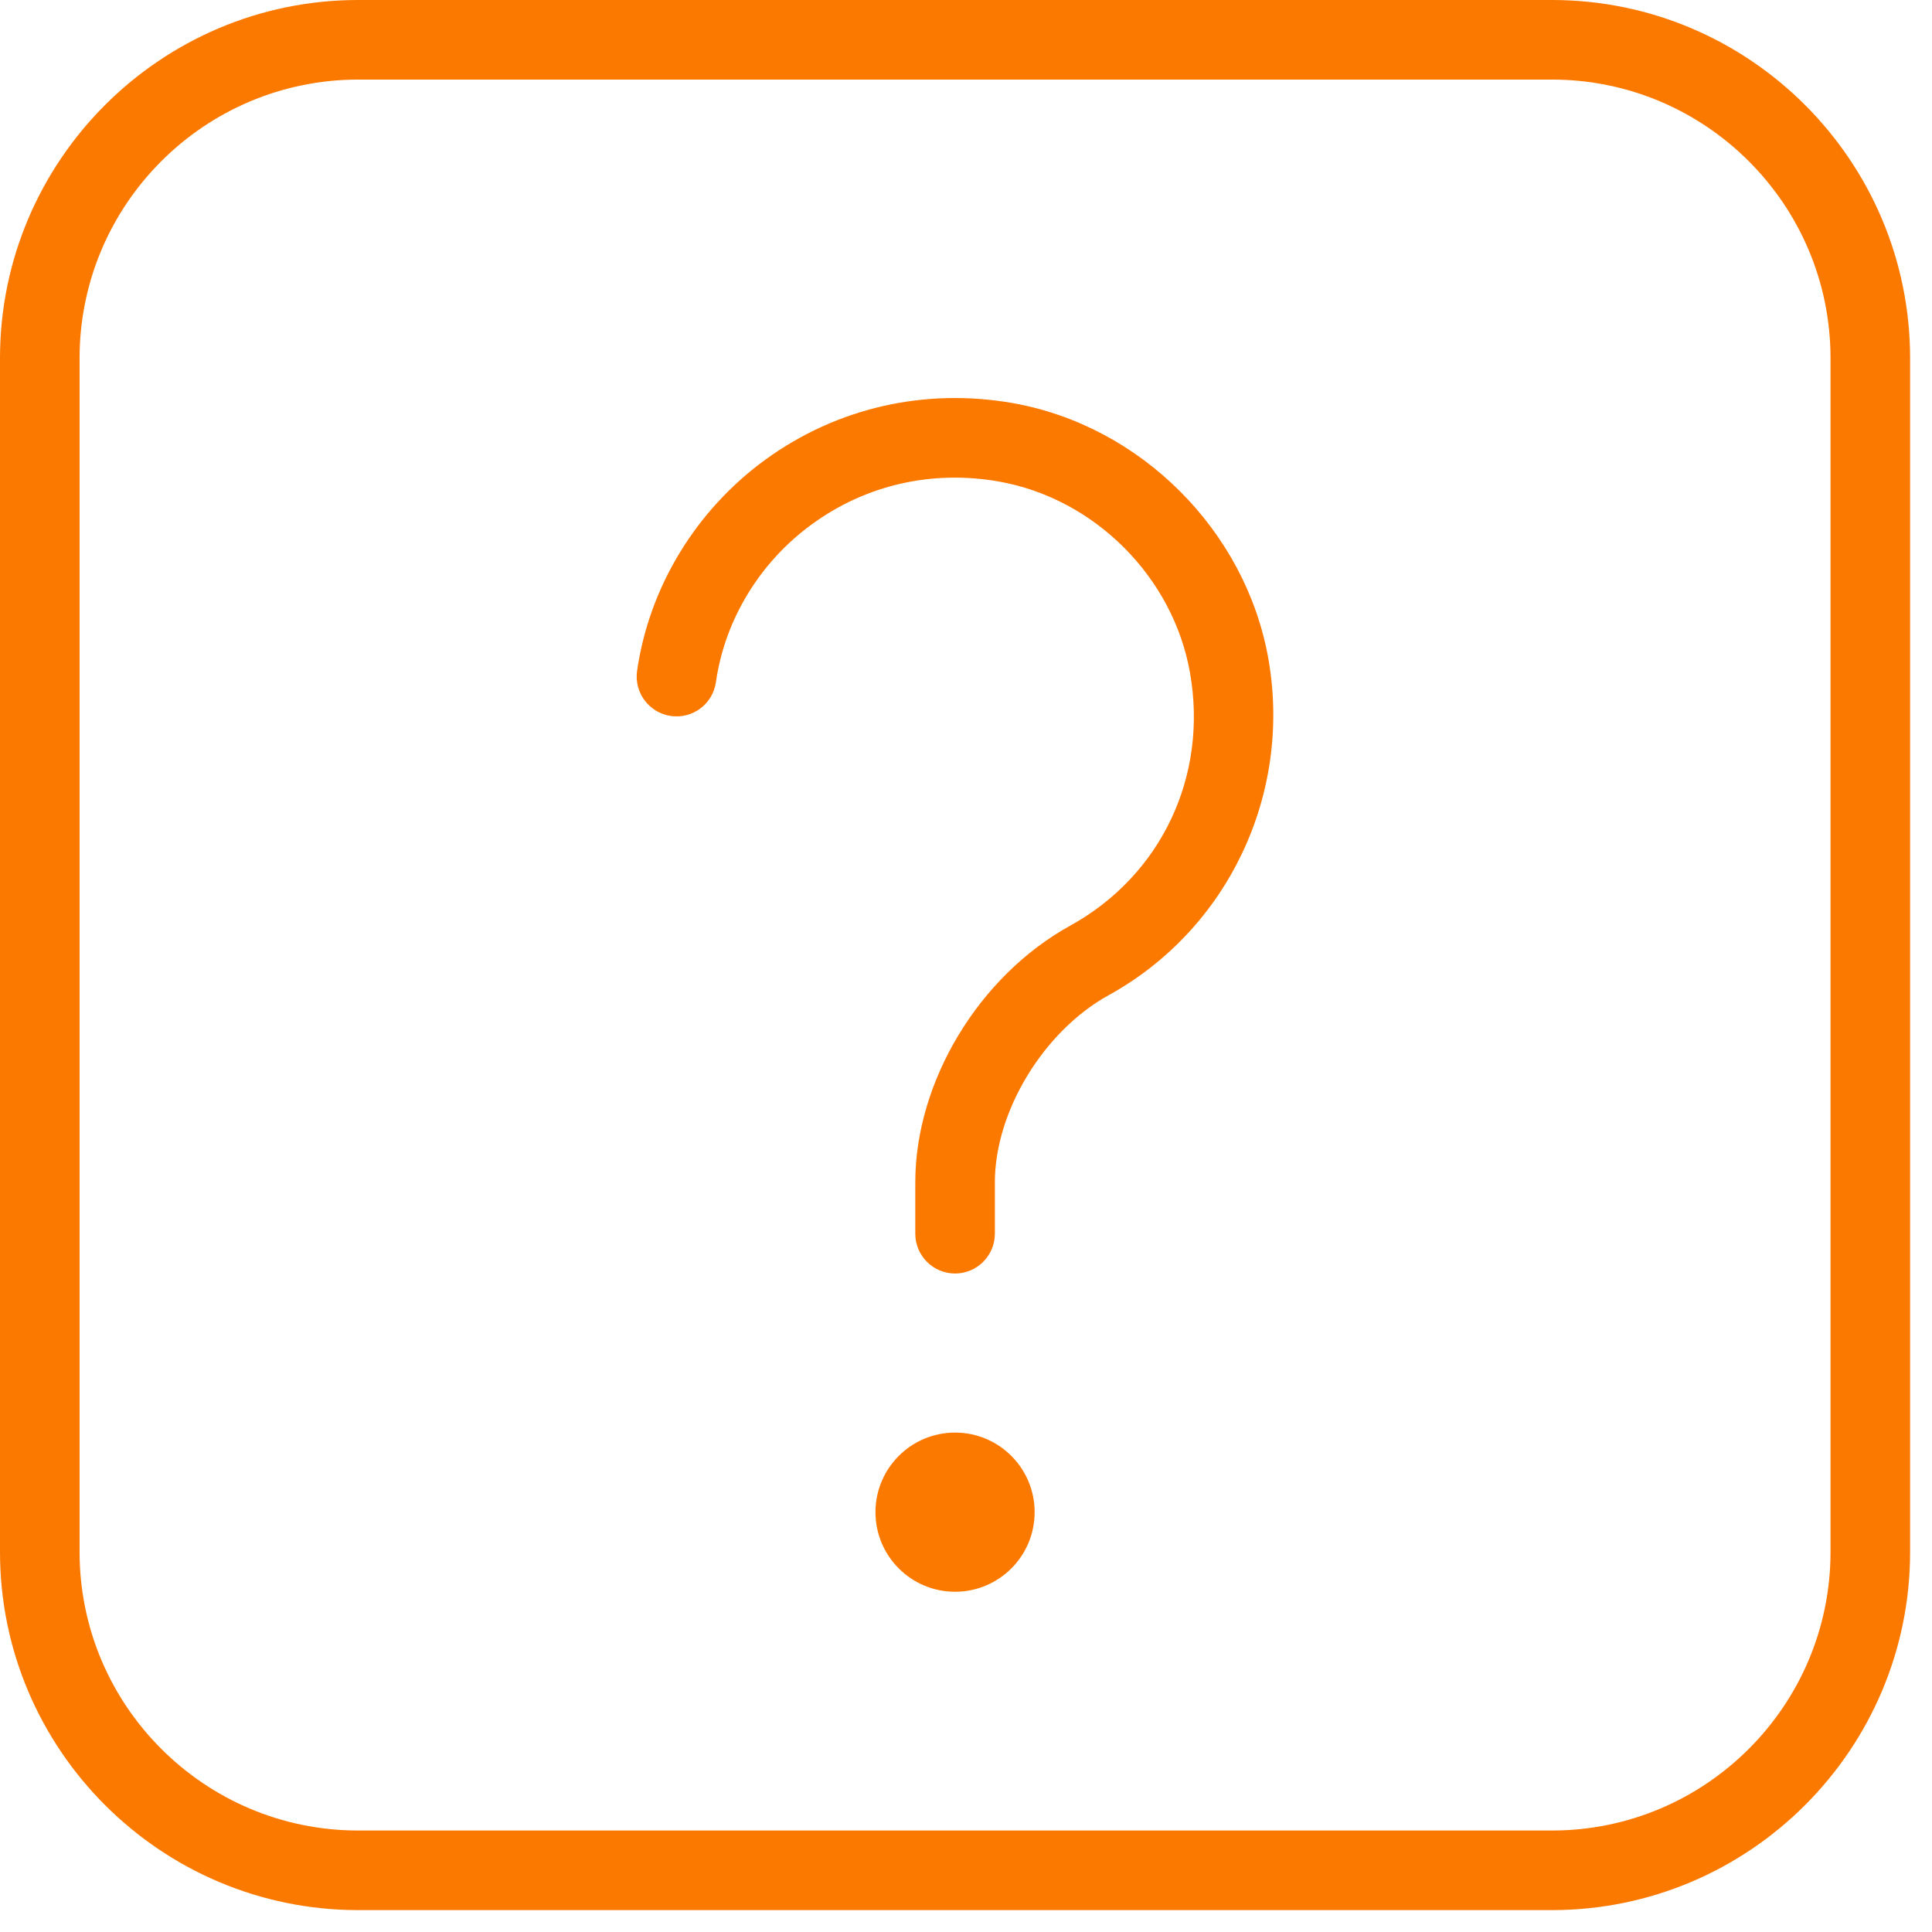<svg width="36" height="36" viewBox="0 0 36 36" fill="none" xmlns="http://www.w3.org/2000/svg">
<path id="Vector" d="M17.796 26.694C18.615 26.694 19.279 27.358 19.279 28.177C19.279 28.996 18.615 29.66 17.796 29.66C16.977 29.66 16.313 28.996 16.313 28.177C16.313 27.358 16.977 26.694 17.796 26.694ZM35.592 28.919V6.674C35.592 2.994 32.598 0 28.919 0H6.674C2.994 0 0 2.994 0 6.674V28.919C0 32.598 2.994 35.592 6.674 35.592H28.919C32.598 35.592 35.592 32.598 35.592 28.919ZM28.919 1.483C31.781 1.483 34.109 3.811 34.109 6.674V28.919C34.109 31.781 31.781 34.109 28.919 34.109H6.674C3.811 34.109 1.483 31.781 1.483 28.919V6.674C1.483 3.811 3.811 1.483 6.674 1.483H28.919ZM18.538 22.986V22.029C18.538 20.709 19.448 19.212 20.655 18.546C22.88 17.32 24.077 14.802 23.635 12.279C23.215 9.89 21.254 7.928 18.865 7.51C17.231 7.225 15.597 7.597 14.267 8.561C12.969 9.503 12.095 10.94 11.871 12.502C11.814 12.907 12.095 13.283 12.5 13.341C12.909 13.4 13.282 13.117 13.34 12.712C13.506 11.545 14.161 10.47 15.137 9.763C16.138 9.034 17.372 8.754 18.609 8.972C20.394 9.285 21.861 10.752 22.174 12.537C22.514 14.465 21.636 16.314 19.941 17.249C18.241 18.186 17.055 20.152 17.055 22.03V22.988C17.055 23.397 17.387 23.73 17.796 23.73C18.205 23.73 18.538 23.397 18.538 22.988V22.986Z" fill="#FC7900"/>
</svg>
